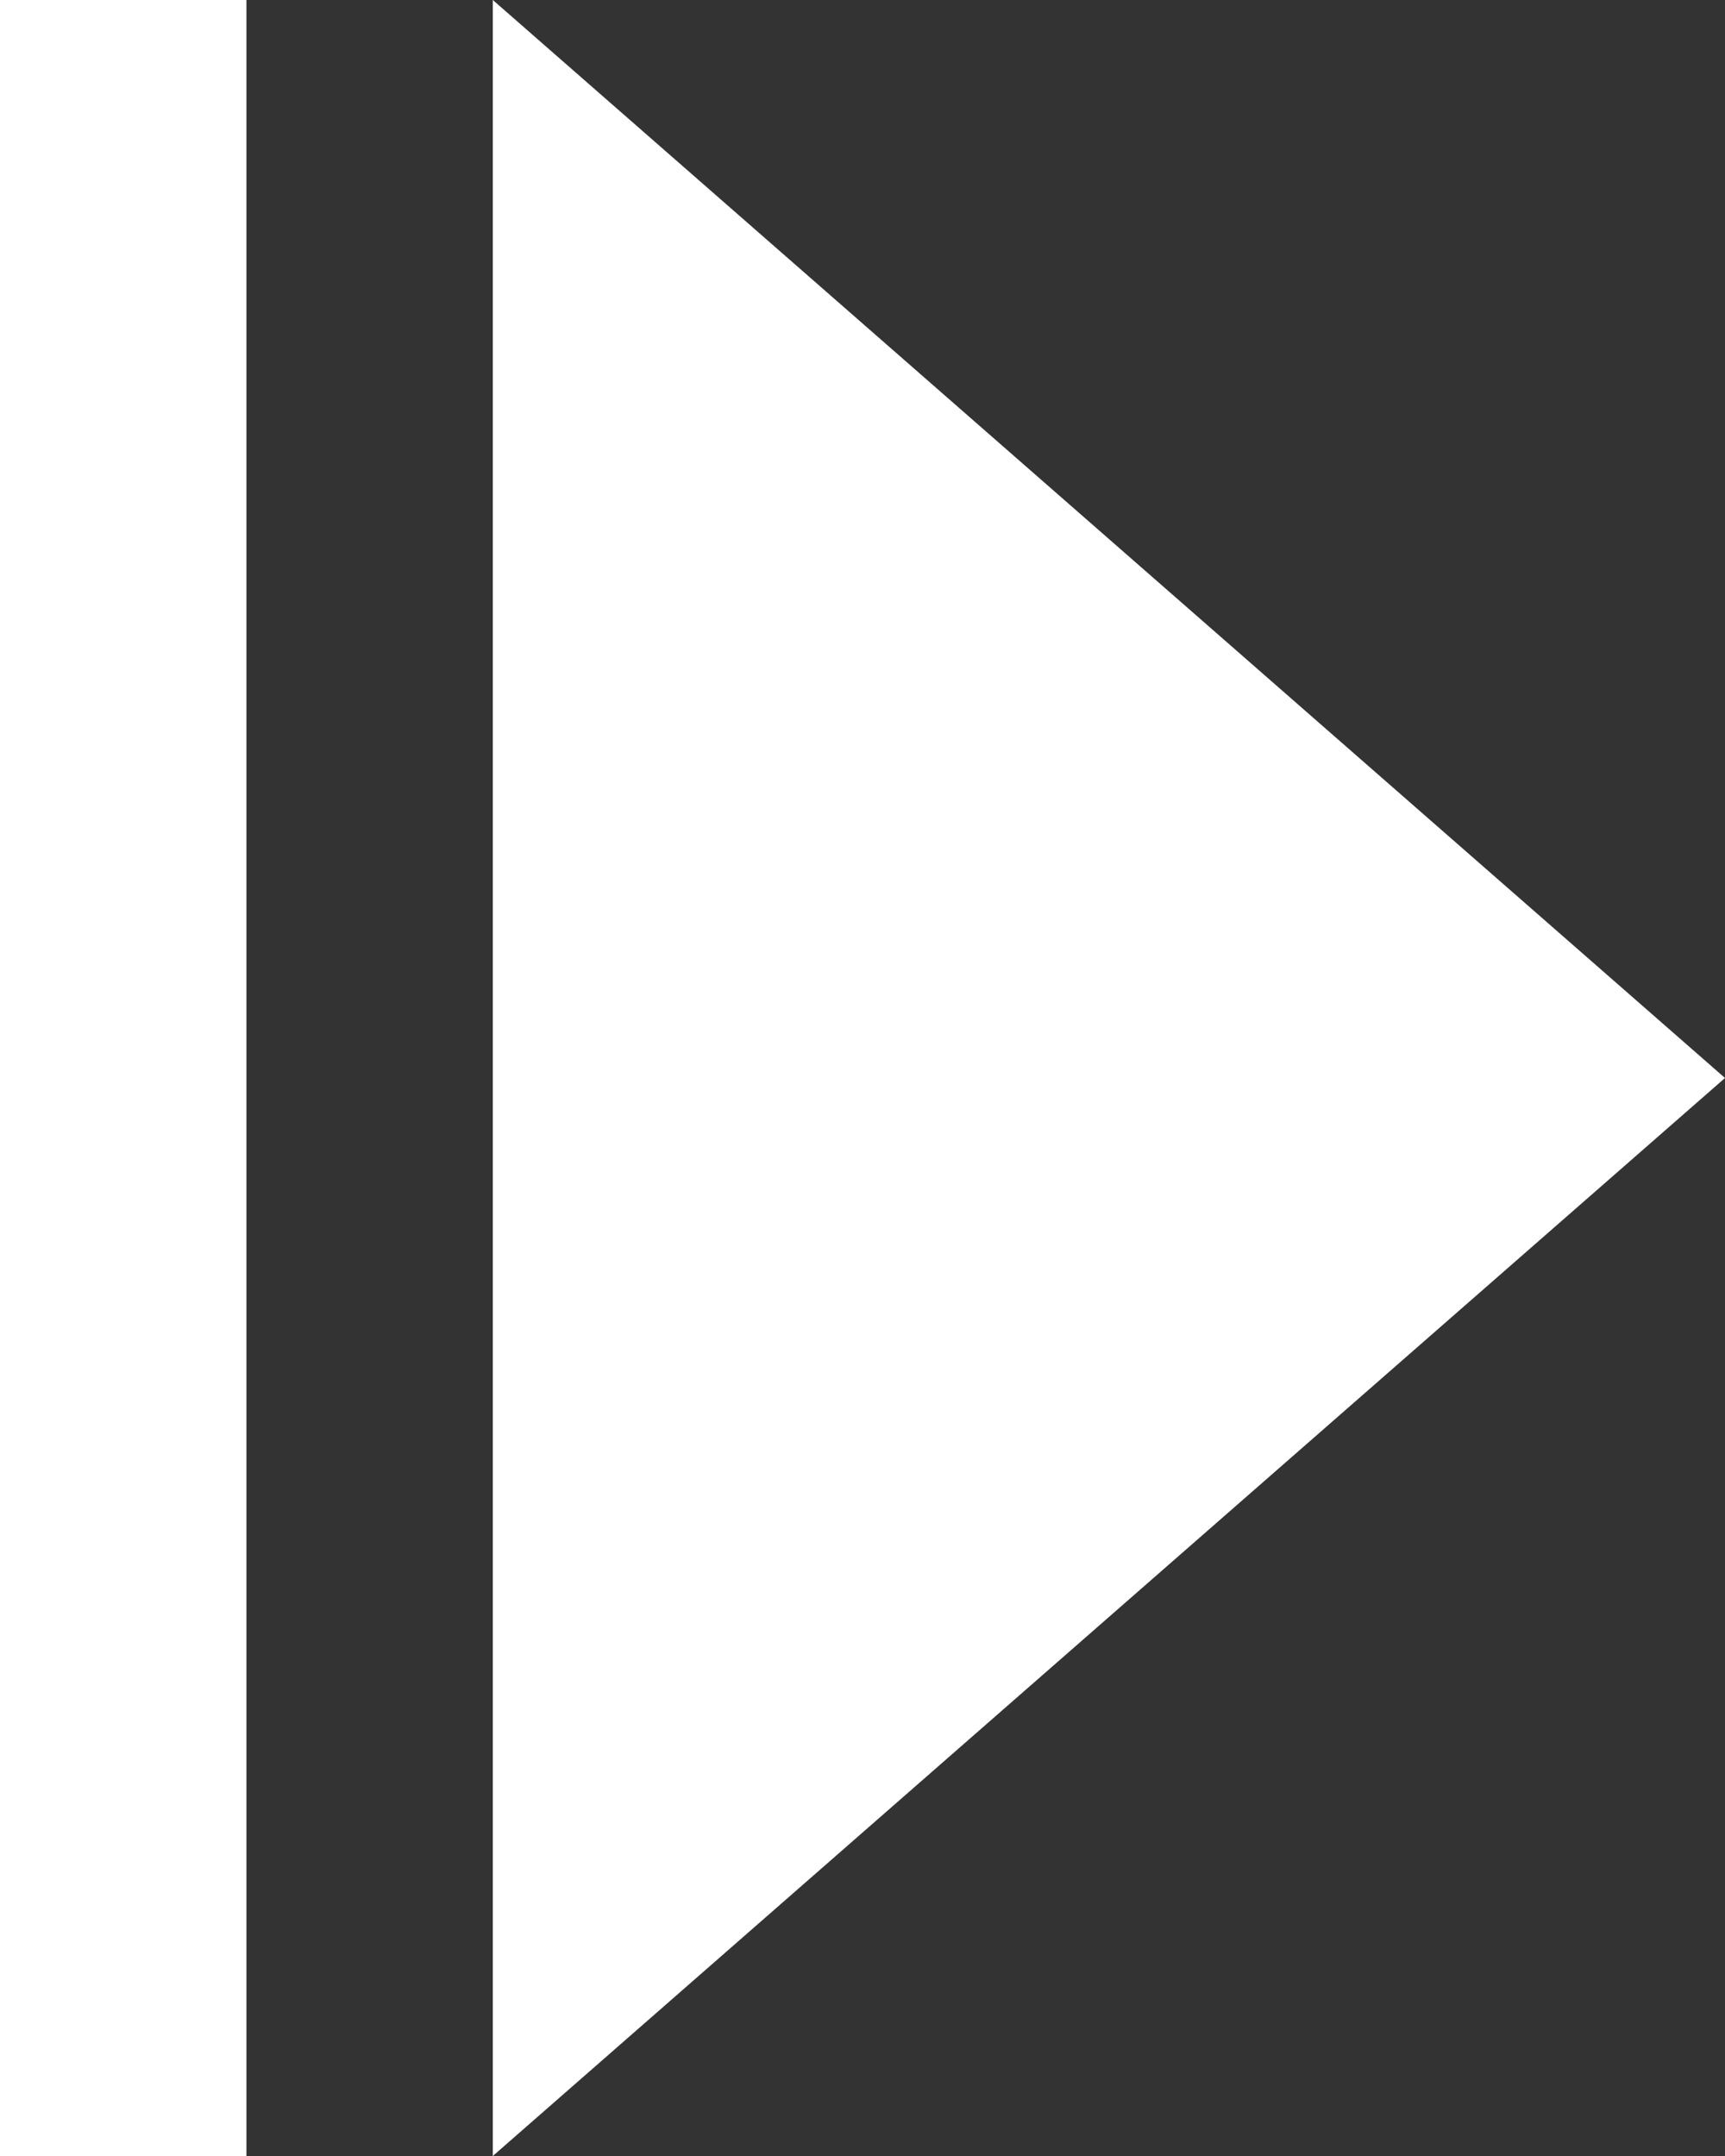 <?xml version="1.0" encoding="UTF-8" standalone="no"?>
<svg width="16px" height="20px" viewBox="0 0 16 20" version="1.1" xmlns="http://www.w3.org/2000/svg" xmlns:xlink="http://www.w3.org/1999/xlink" xmlns:sketch="http://www.bohemiancoding.com/sketch/ns">
    <rect x="0" y="0" width="16" height="20" fill="#333333" stroke="none"/>
    <!-- Generator: Sketch 3.3.3 (12072) - http://www.bohemiancoding.com/sketch -->
    <title>i-frameright</title>
    <desc>Created with Sketch.</desc>
    <defs></defs>
    <g id="Page-1" stroke="none" stroke-width="1" fill="none" fill-rule="evenodd" sketch:type="MSPage">
        <path d="M11.429,0 L0,10 L11.429,20 L11.429,0 Z M13.714,0 L16,0 L16,20 L13.714,20 L13.714,0 Z" id="i-frameright" fill="#FFFFFF" sketch:type="MSShapeGroup" transform="translate(8, 10) scale(-1, 1) translate(-8, -10) "></path>
    </g>
</svg>
